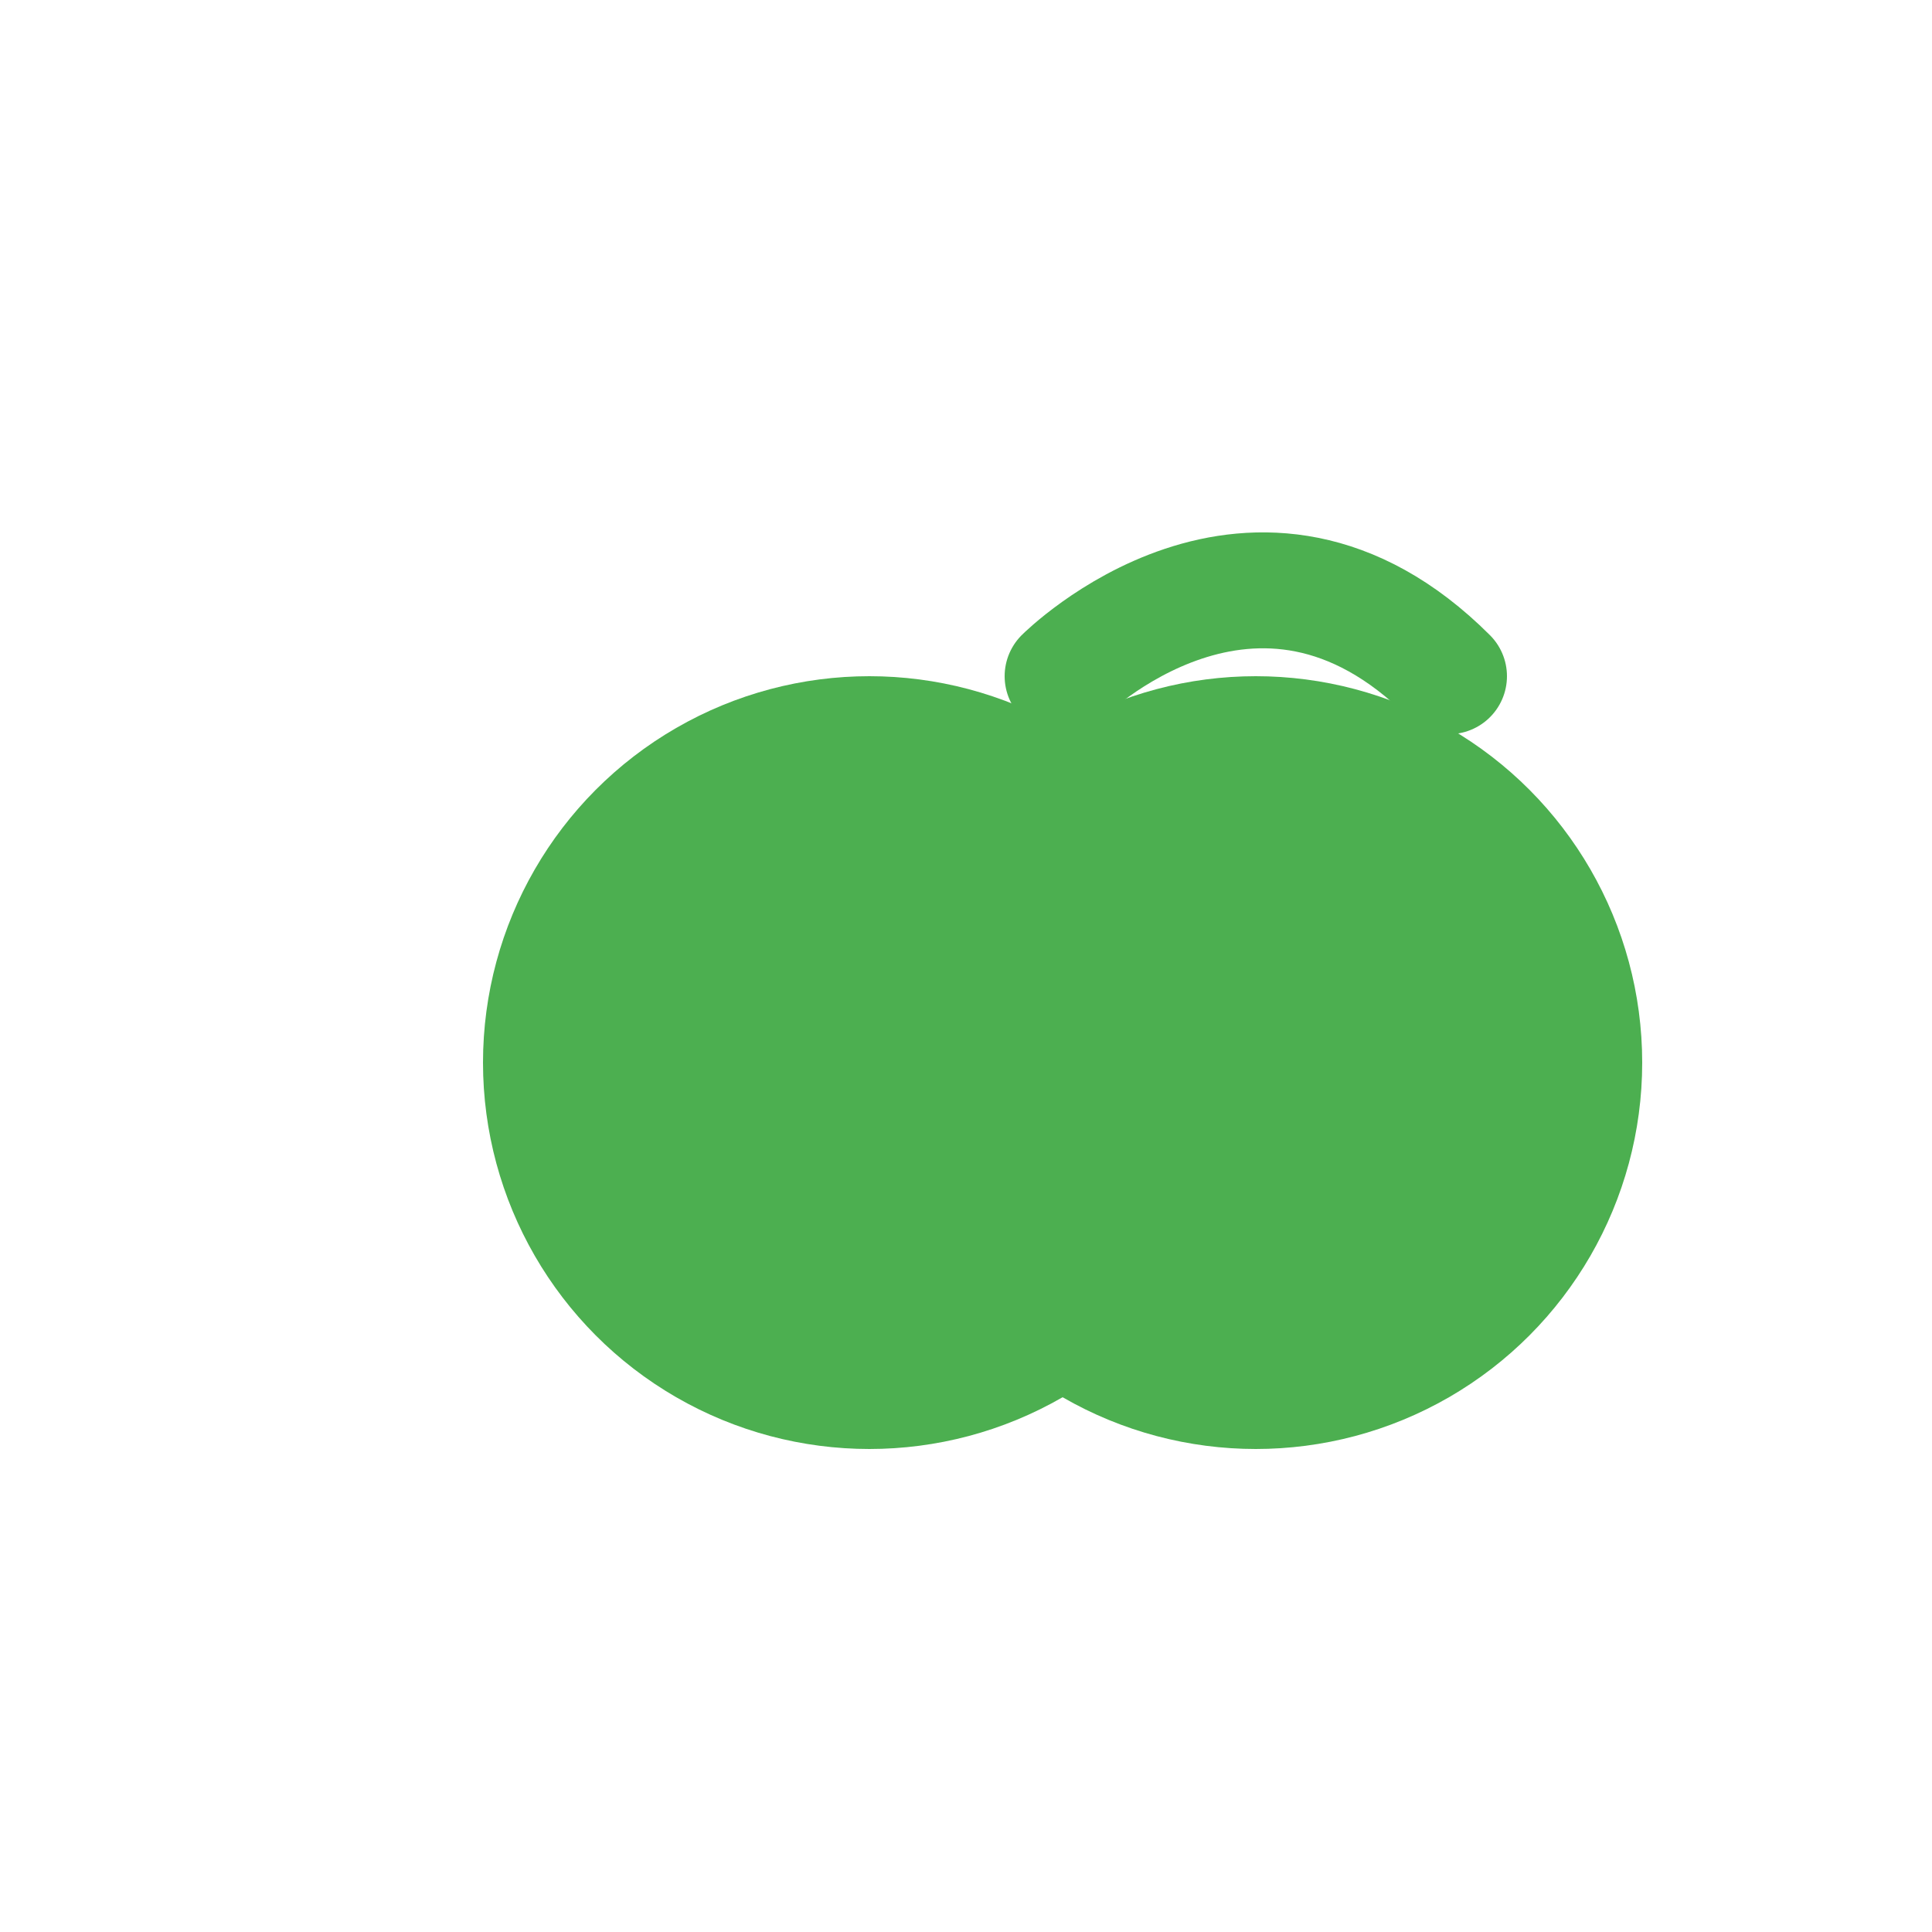 <?xml version="1.0" encoding="UTF-8"?>
<svg width="100" height="100" viewBox="0 0 100 100" xmlns="http://www.w3.org/2000/svg">
  <!-- Icon -->
  <g transform="translate(20,20)">
    <!-- Two overlapping circles -->
    <circle cx="25" cy="35" r="20" fill="#4CAF50"/>
    <circle cx="45" cy="35" r="20" fill="#4CAF50"/>
    <!-- Simple leaf -->
    <path d="M35,15 C35,15 45,5 55,15" stroke="#4CAF50" stroke-width="6" fill="none" stroke-linecap="round"/>
  </g>
</svg>